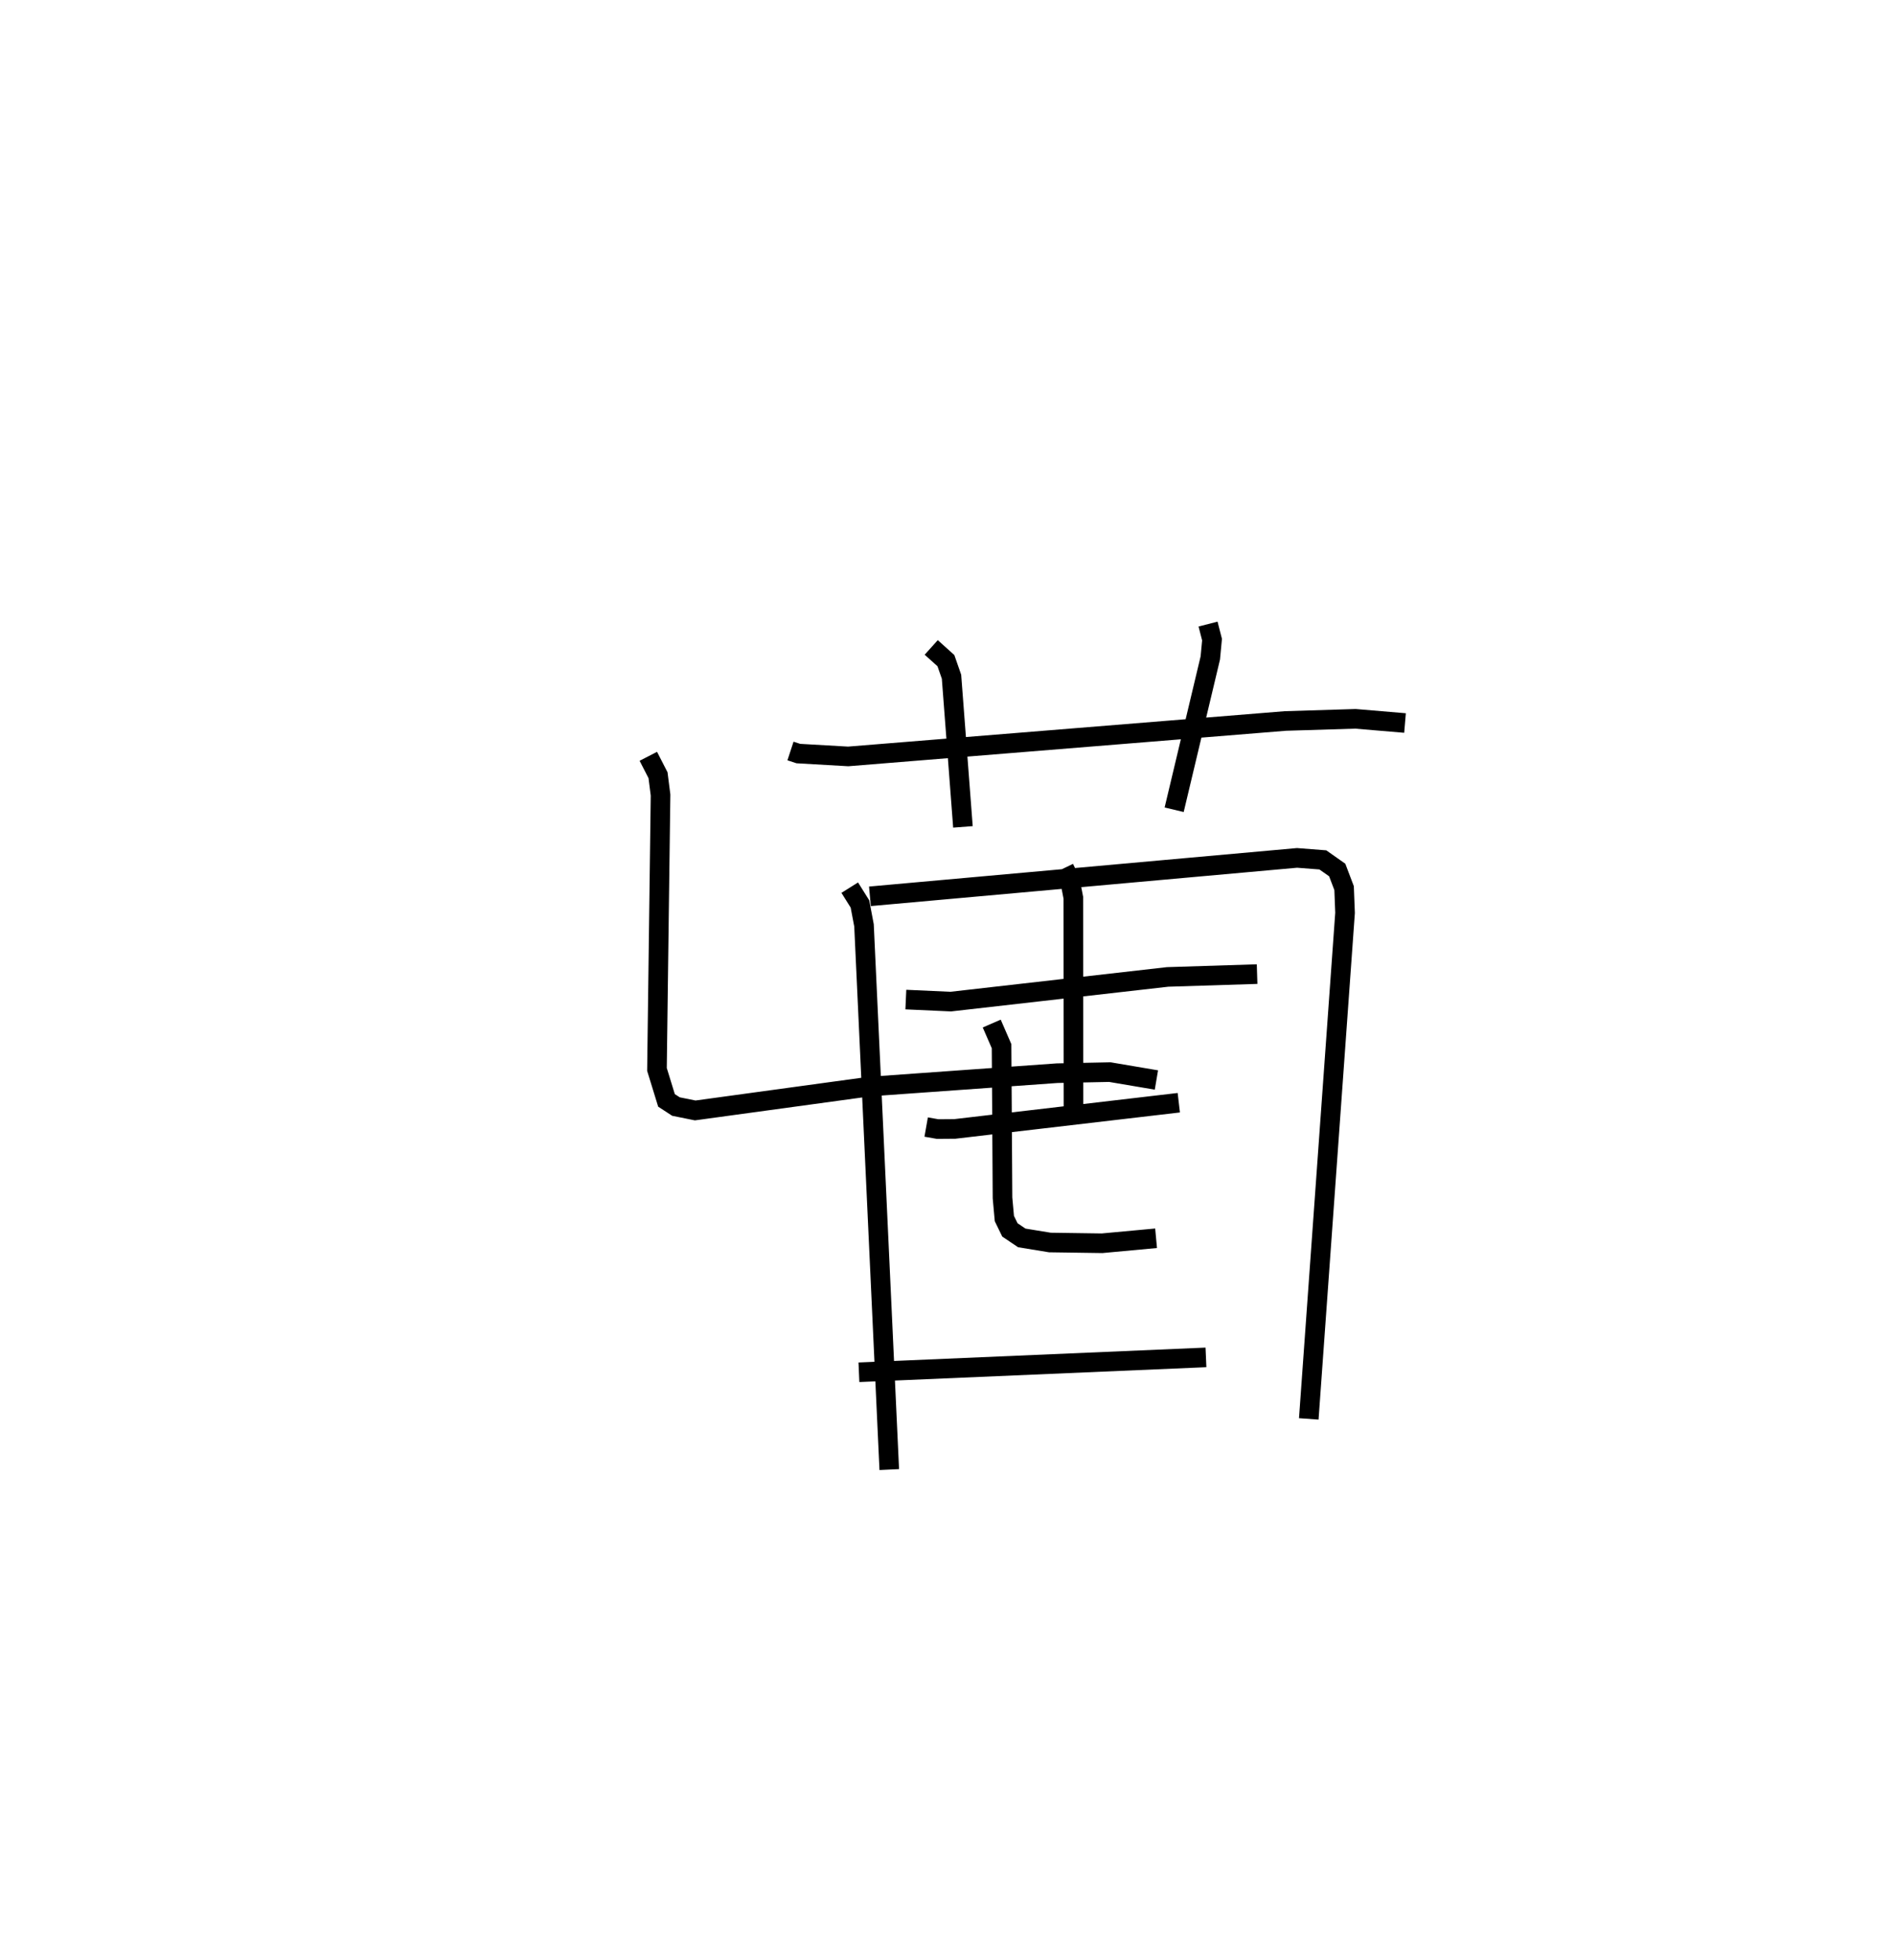 <?xml version="1.0" encoding="utf-8" ?>
<svg baseProfile="full" height="99.963" version="1.1" width="96.691" xmlns="http://www.w3.org/2000/svg" xmlns:ev="http://www.w3.org/2001/xml-events" xmlns:xlink="http://www.w3.org/1999/xlink"><defs /><rect fill="white" height="99.963" width="96.691" x="0" y="0" /><path d="M25,25 m0.0,0.0 m15.334,13.308 l0.4,0.131 2.544,0.146 l22.306,-1.808 3.576,-0.11 l2.53,0.214 m-24.175,-3.856 l0.749,0.674 0.286,0.821 l0.583,7.659 m12.506,-10.345 l0.204,0.793 -0.088,0.933 l-1.845,7.745 m-16.553,3.974 l0.521,0.831 0.207,1.094 l1.289,27.759 m-0.987,-29.242 l21.794,-1.96 1.316,0.102 l0.733,0.516 0.351,0.924 l0.049,1.263 -1.851,25.812 m-20.559,-21.39 l2.289,0.104 11.064,-1.259 l4.569,-0.144 m-9.843,-5.407 l0.292,0.605 0.175,0.908 l0.009,11.287 m-7.518,0.408 l0.585,0.103 0.876,-0.007 l11.429,-1.337 m-9.545,-4.038 l0.502,1.155 0.048,7.736 l0.095,1.055 0.282,0.58 l0.606,0.408 1.435,0.235 l2.663,0.038 2.755,-0.255 m-15.162,6.836 l17.707,-0.759 m-28.453,-30.661 l0.495,0.963 0.129,1.011 l-0.183,13.998 0.486,1.579 l0.484,0.315 0.981,0.198 l8.881,-1.216 9.581,-0.684 l2.696,-0.055 2.375,0.402 " fill="none" stroke="black" stroke-width="1" /></svg>